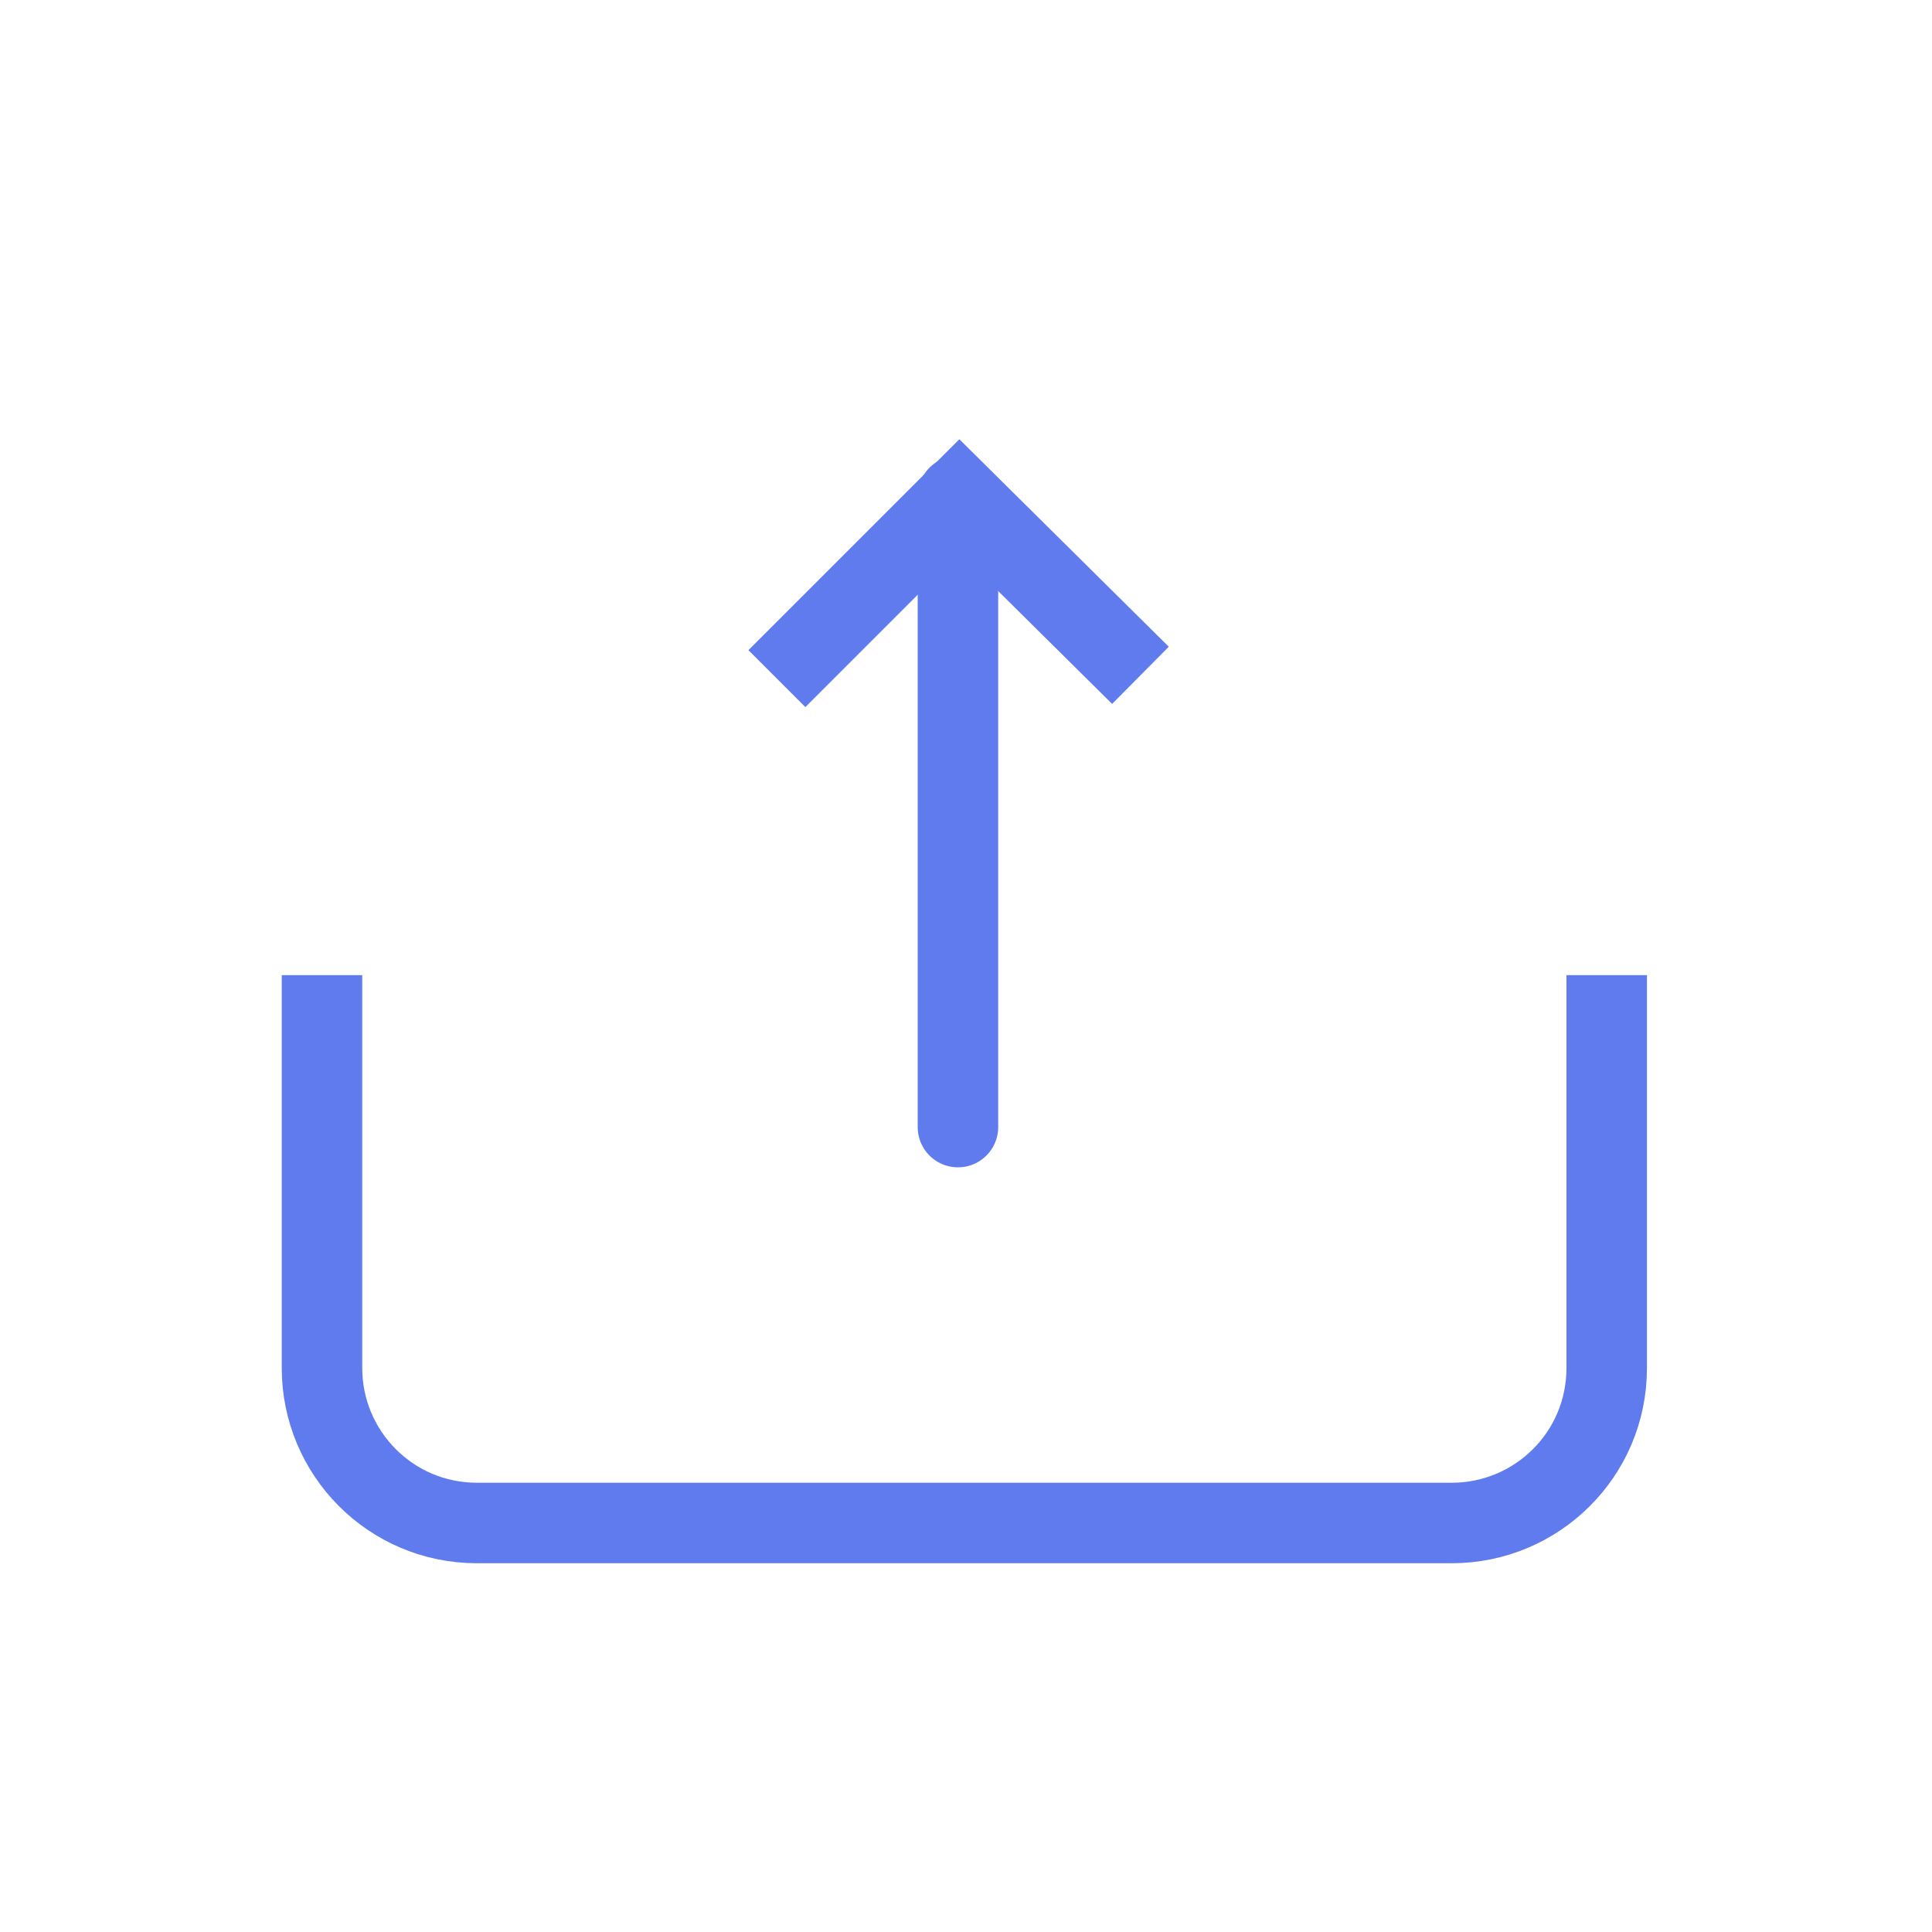 <?xml version="1.0" encoding="UTF-8"?>
<svg width="24px" height="24px" viewBox="0 0 24 24" version="1.1" xmlns="http://www.w3.org/2000/svg" xmlns:xlink="http://www.w3.org/1999/xlink">
    <!-- Generator: Sketch 54 (76480) - https://sketchapp.com -->
    <title>Send</title>
    <desc>Created with Sketch.</desc>
    <g id="Send" stroke="none" stroke-width="1" fill="none" fill-rule="evenodd">
        <g id="Group-64">
            <g id="Group-61">
                <rect id="Rectangle-Copy-3" x="0" y="0" width="24" height="24"></rect>
                <g id="Group-48" transform="translate(4, 5)" stroke="#607BED">
                    <g id="Group-47">
                        <g id="Group-46">
                            <path d="M15.959,7.114 L15.959,11.995 C15.959,13.068 15.089,13.919 14.035,13.919 L1.924,13.919 C0.851,13.919 -3.52573104e-13,13.048 -3.52573104e-13,11.995 L-3.52573104e-13,7.114" id="Shape"></path>
                            <g id="Group-44" transform="translate(5.651, 0)">
                                <polyline id="Shape" transform="translate(2.258, 2.296) rotate(-180) translate(-2.258, -2.296) " points="-3.52573104e-13 1.203 2.248 3.43 4.516 1.162"></polyline>
                                <path d="M2.653,1.873 L2.653,9.711" id="Shape" stroke-linecap="round" transform="translate(2.451, 5.437) rotate(-180) translate(-2.451, -5.437) "></path>
                            </g>
                        </g>
                    </g>
                </g>
            </g>
        </g>
    </g>
</svg>